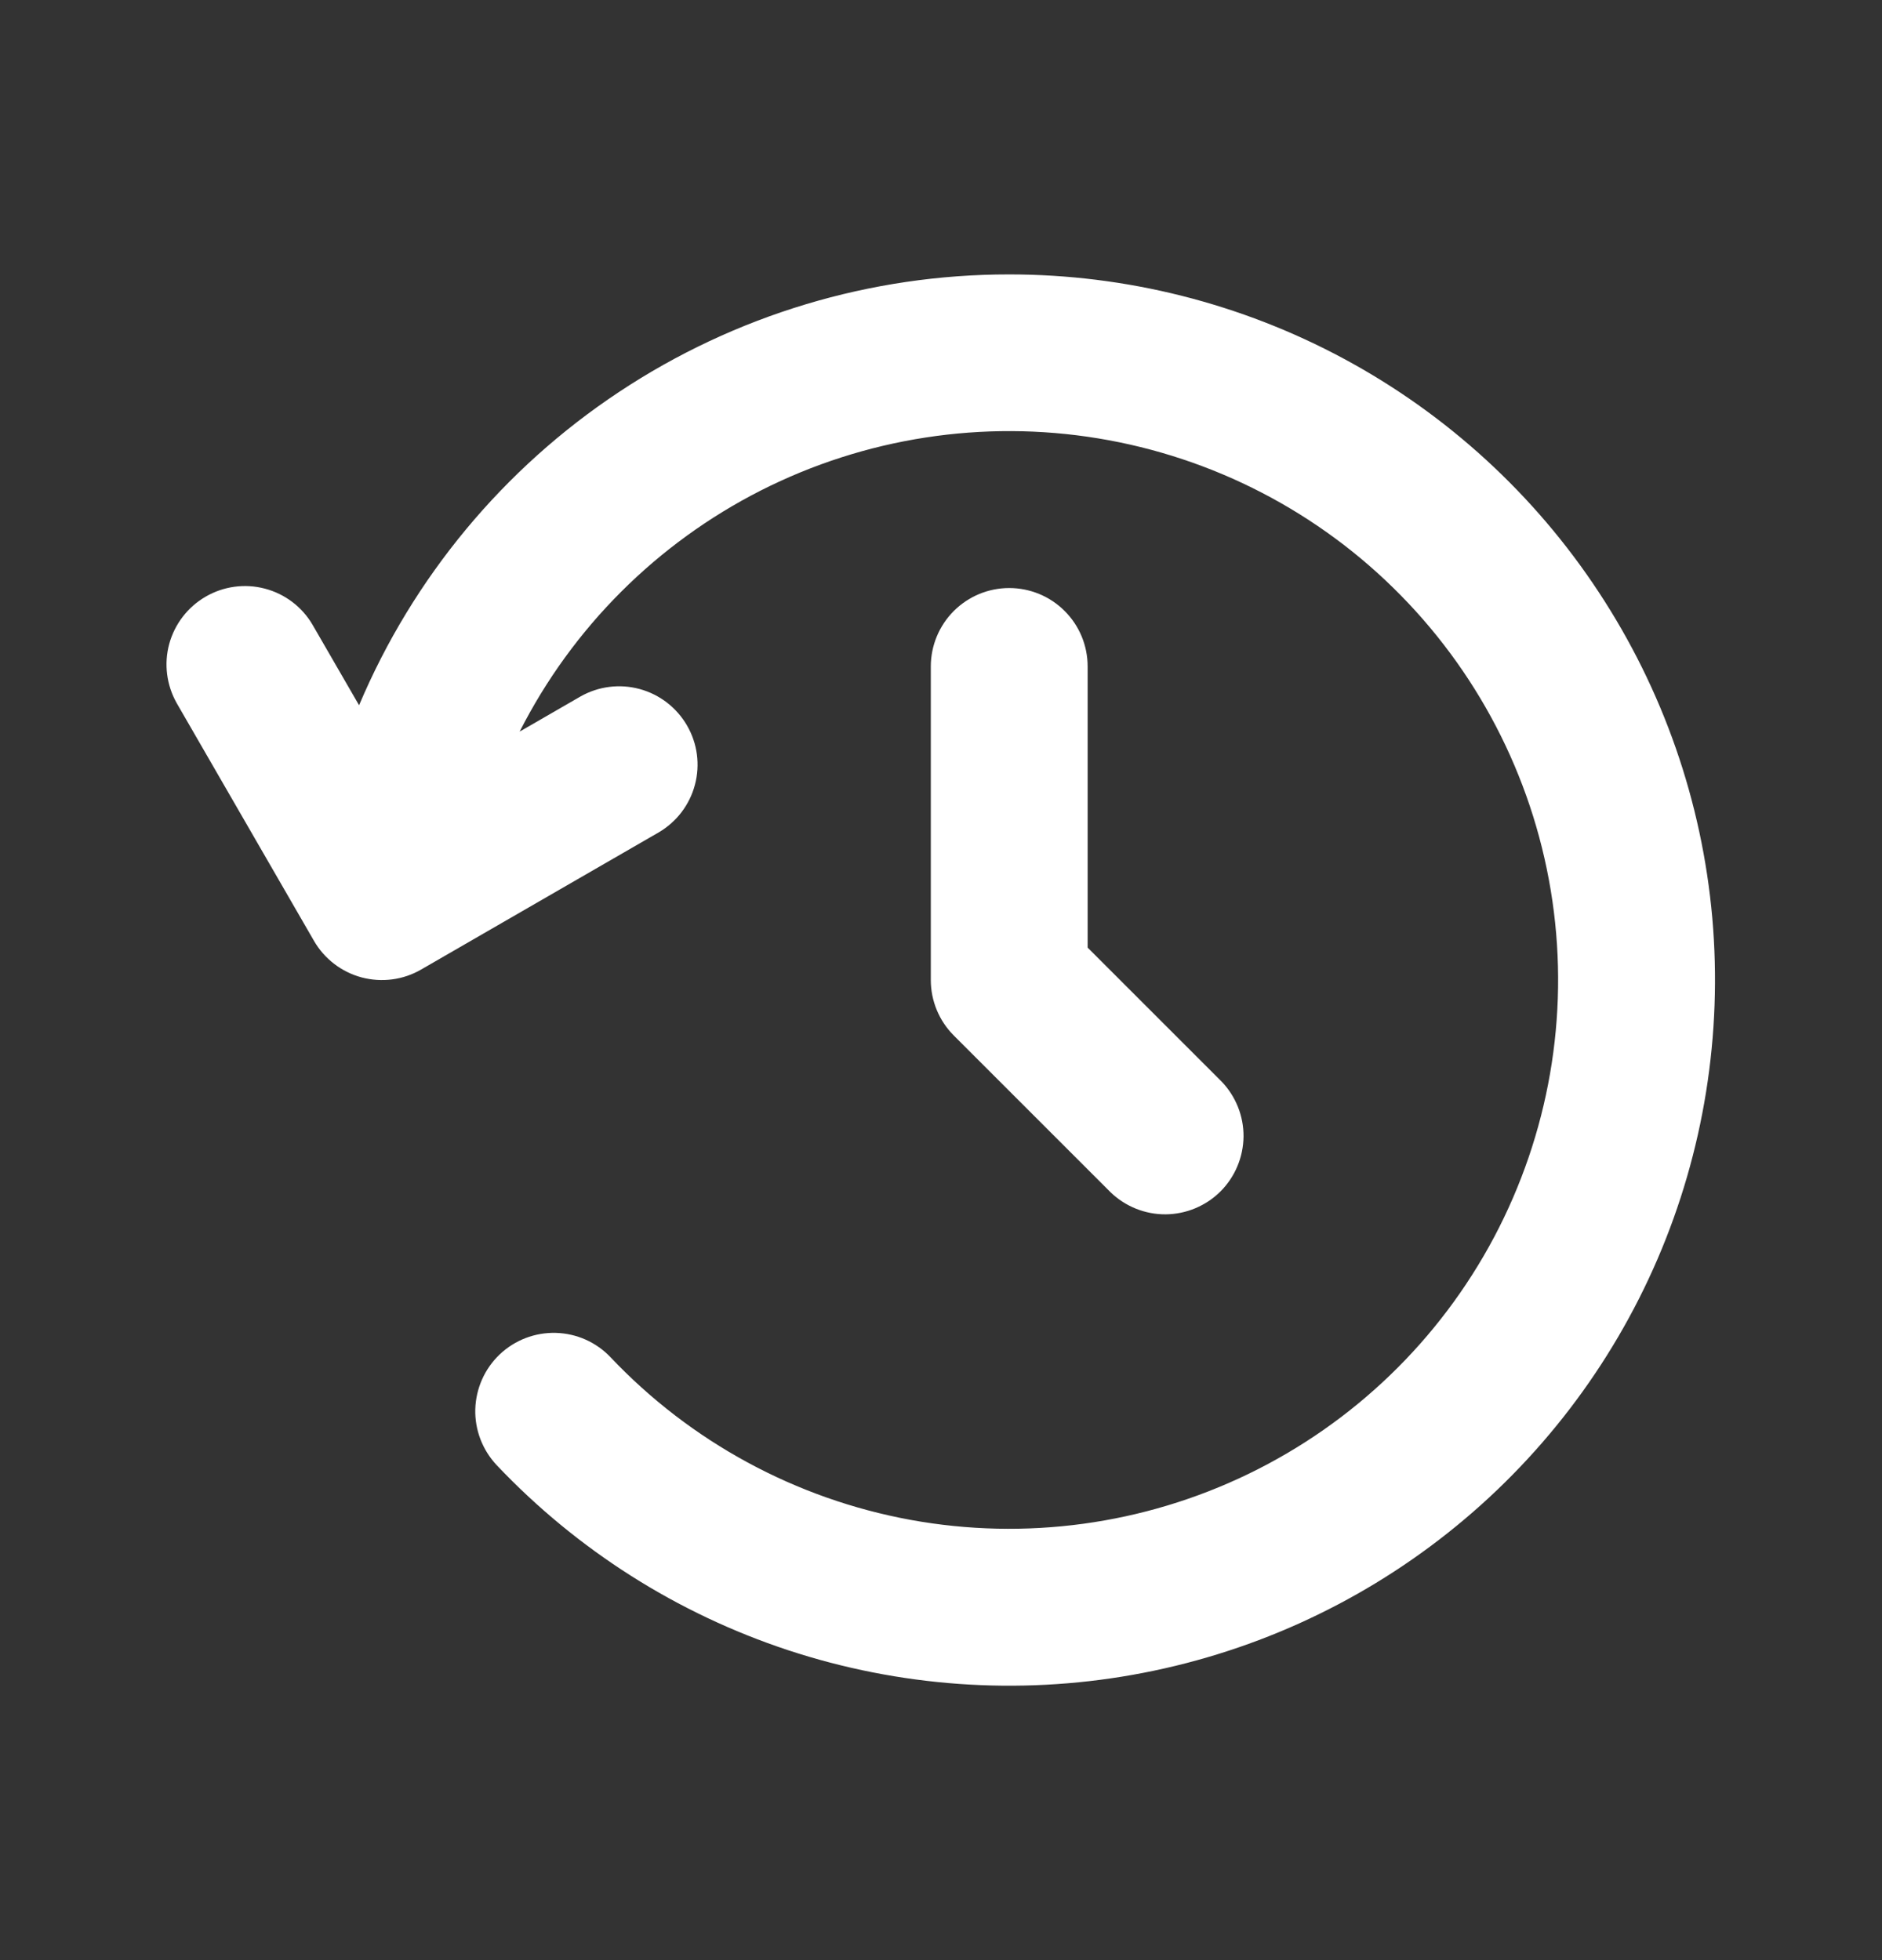 <svg width="24" height="25" viewBox="0 0 24 25" fill="none" xmlns="http://www.w3.org/2000/svg">
<rect x="0" y="0" width="24" height="25" fill="#333333" stroke="none"/>
<path d="M4.579 8.995L3.986 7.969C3.853 7.741 3.634 7.575 3.379 7.508C3.124 7.44 2.852 7.477 2.624 7.609C2.395 7.741 2.228 7.958 2.158 8.213C2.089 8.468 2.124 8.739 2.254 8.969L4.004 12C4.137 12.23 4.355 12.397 4.611 12.466C4.868 12.534 5.141 12.499 5.37 12.366L8.401 10.616C8.629 10.482 8.795 10.264 8.862 10.009C8.93 9.754 8.894 9.482 8.761 9.253C8.629 9.025 8.412 8.857 8.157 8.788C7.903 8.719 7.631 8.753 7.401 8.884L6.627 9.331C7.3 8.005 8.378 6.928 9.704 6.255C11.03 5.583 12.536 5.35 14.003 5.591C15.47 5.832 16.823 6.533 17.864 7.594C18.906 8.655 19.583 10.02 19.797 11.492C20.011 12.963 19.75 14.464 19.054 15.778C18.357 17.092 17.261 18.149 15.922 18.798C14.584 19.446 13.075 19.652 11.612 19.385C10.149 19.117 8.81 18.392 7.787 17.312C7.605 17.119 7.353 17.007 7.088 17C6.823 16.993 6.566 17.091 6.373 17.274C6.181 17.456 6.069 17.708 6.061 17.973C6.054 18.238 6.153 18.495 6.335 18.688C7.36 19.77 8.637 20.581 10.053 21.048C11.469 21.514 12.978 21.622 14.445 21.361C15.913 21.1 17.293 20.479 18.461 19.553C19.629 18.628 20.549 17.426 21.138 16.057C21.727 14.688 21.966 13.194 21.836 11.709C21.705 10.225 21.207 8.796 20.387 7.551C19.568 6.306 18.452 5.284 17.14 4.577C15.828 3.87 14.361 3.5 12.87 3.5C11.101 3.499 9.371 4.02 7.896 4.998C6.421 5.975 5.268 7.365 4.579 8.995Z" fill="white"/>
<path d="M12.87 7.5C13.135 7.5 13.39 7.605 13.577 7.793C13.765 7.98 13.87 8.235 13.87 8.5V12.086L15.577 13.793C15.759 13.982 15.86 14.234 15.858 14.496C15.855 14.759 15.75 15.009 15.565 15.195C15.38 15.38 15.129 15.485 14.867 15.488C14.604 15.49 14.352 15.389 14.163 15.207L12.163 13.207C11.976 13.02 11.87 12.765 11.87 12.5V8.5C11.87 8.235 11.976 7.98 12.163 7.793C12.351 7.605 12.605 7.5 12.87 7.5Z" fill="white"/>
</svg>
